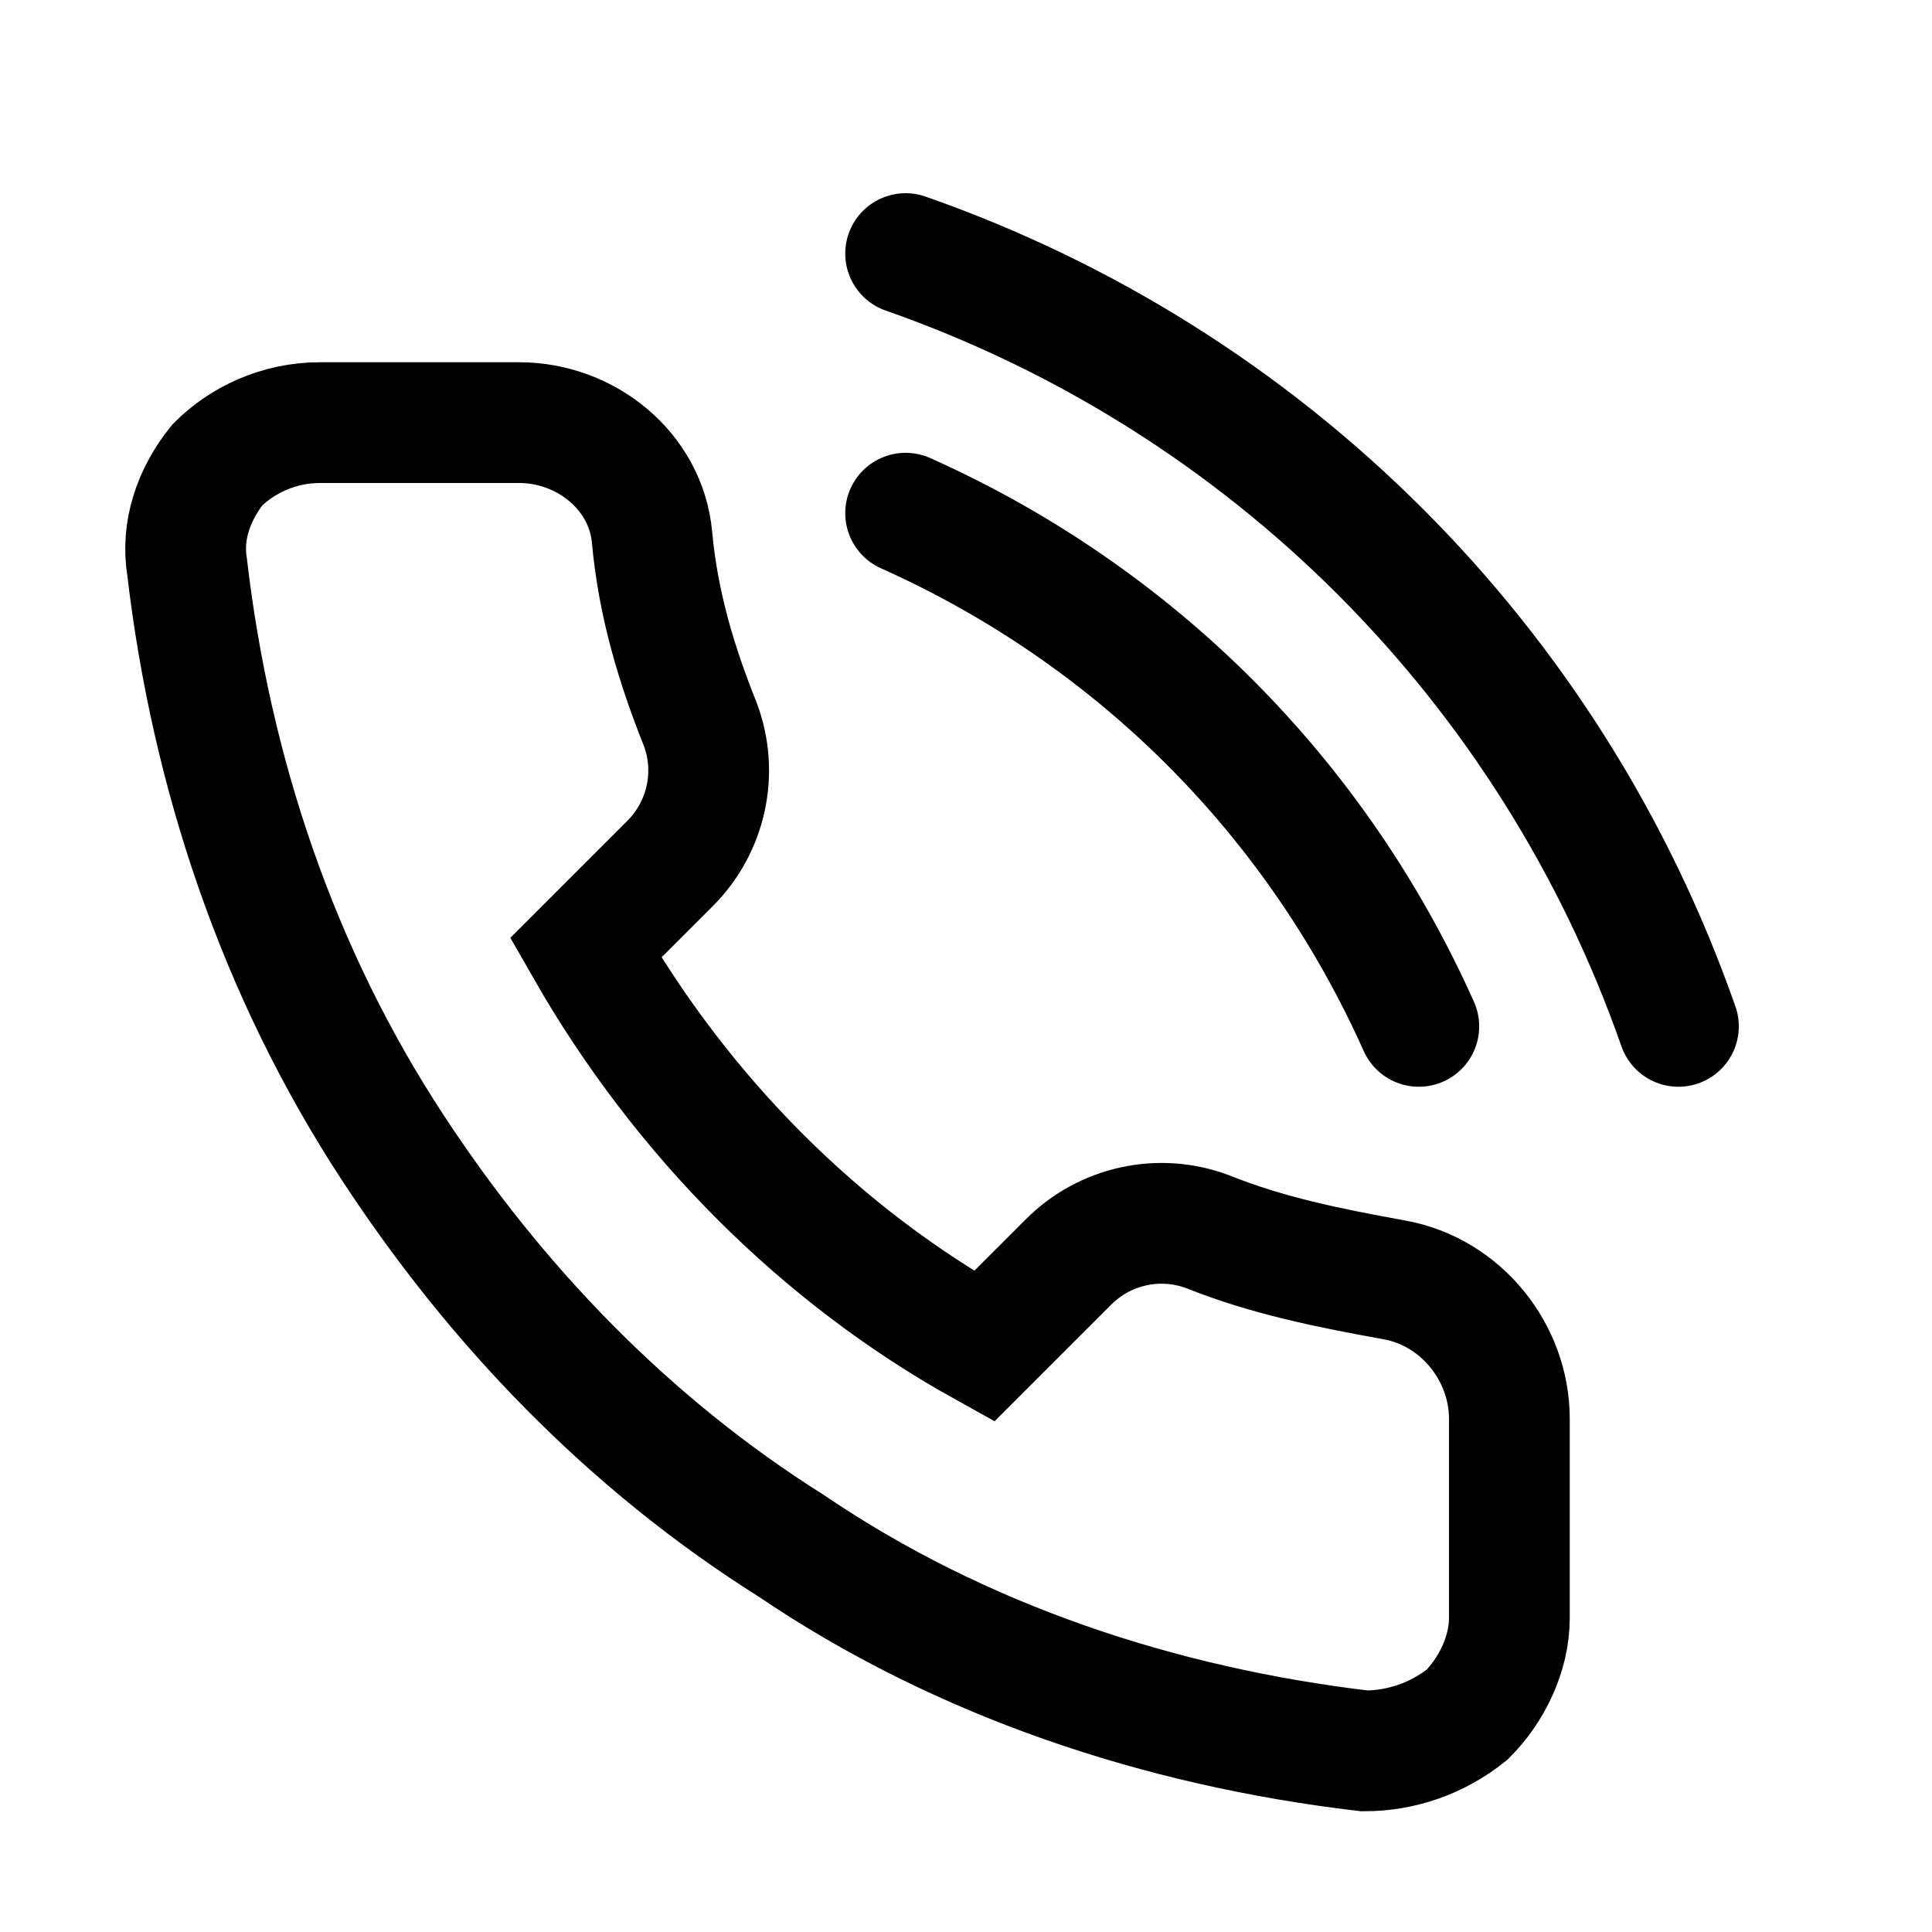 <svg width="32" height="32" viewBox="0 0 32 32" fill="none" xmlns="http://www.w3.org/2000/svg">
<path d="M25 23.5V26.8C25 27.4 24.7 28 24.3 28.4C23.8 28.8 23.2 29 22.6 29C19.2 28.6 15.9 27.5 13.1 25.6C10.4 23.9 8.2 21.6 6.5 19C4.6 16.1 3.5 12.8 3.1 9.4C3 8.8 3.2 8.2 3.6 7.7C4 7.3 4.6 7 5.3 7H8.6C9.7 7 10.7 7.8 10.8 8.9C10.9 10 11.2 11 11.6 12C11.9 12.8 11.7 13.7 11.1 14.3L9.7 15.7C11.3 18.5 13.6 20.8 16.3 22.3L17.7 20.9C18.3 20.3 19.2 20.1 20 20.4C21 20.8 22 21 23.1 21.2C24.2 21.4 25 22.4 25 23.5Z" stroke="black" stroke-width="2" stroke-miterlimit="10" stroke-linecap="round"/>
<path d="M15 8.5C18.8 10.2 21.8 13.2 23.5 17" stroke="black" stroke-width="2" stroke-miterlimit="10" stroke-linecap="round"/>
<path d="M15 4.2C21 6.3 25.7 11 27.8 17" stroke="black" stroke-width="2" stroke-miterlimit="10" stroke-linecap="round"/>
</svg>
